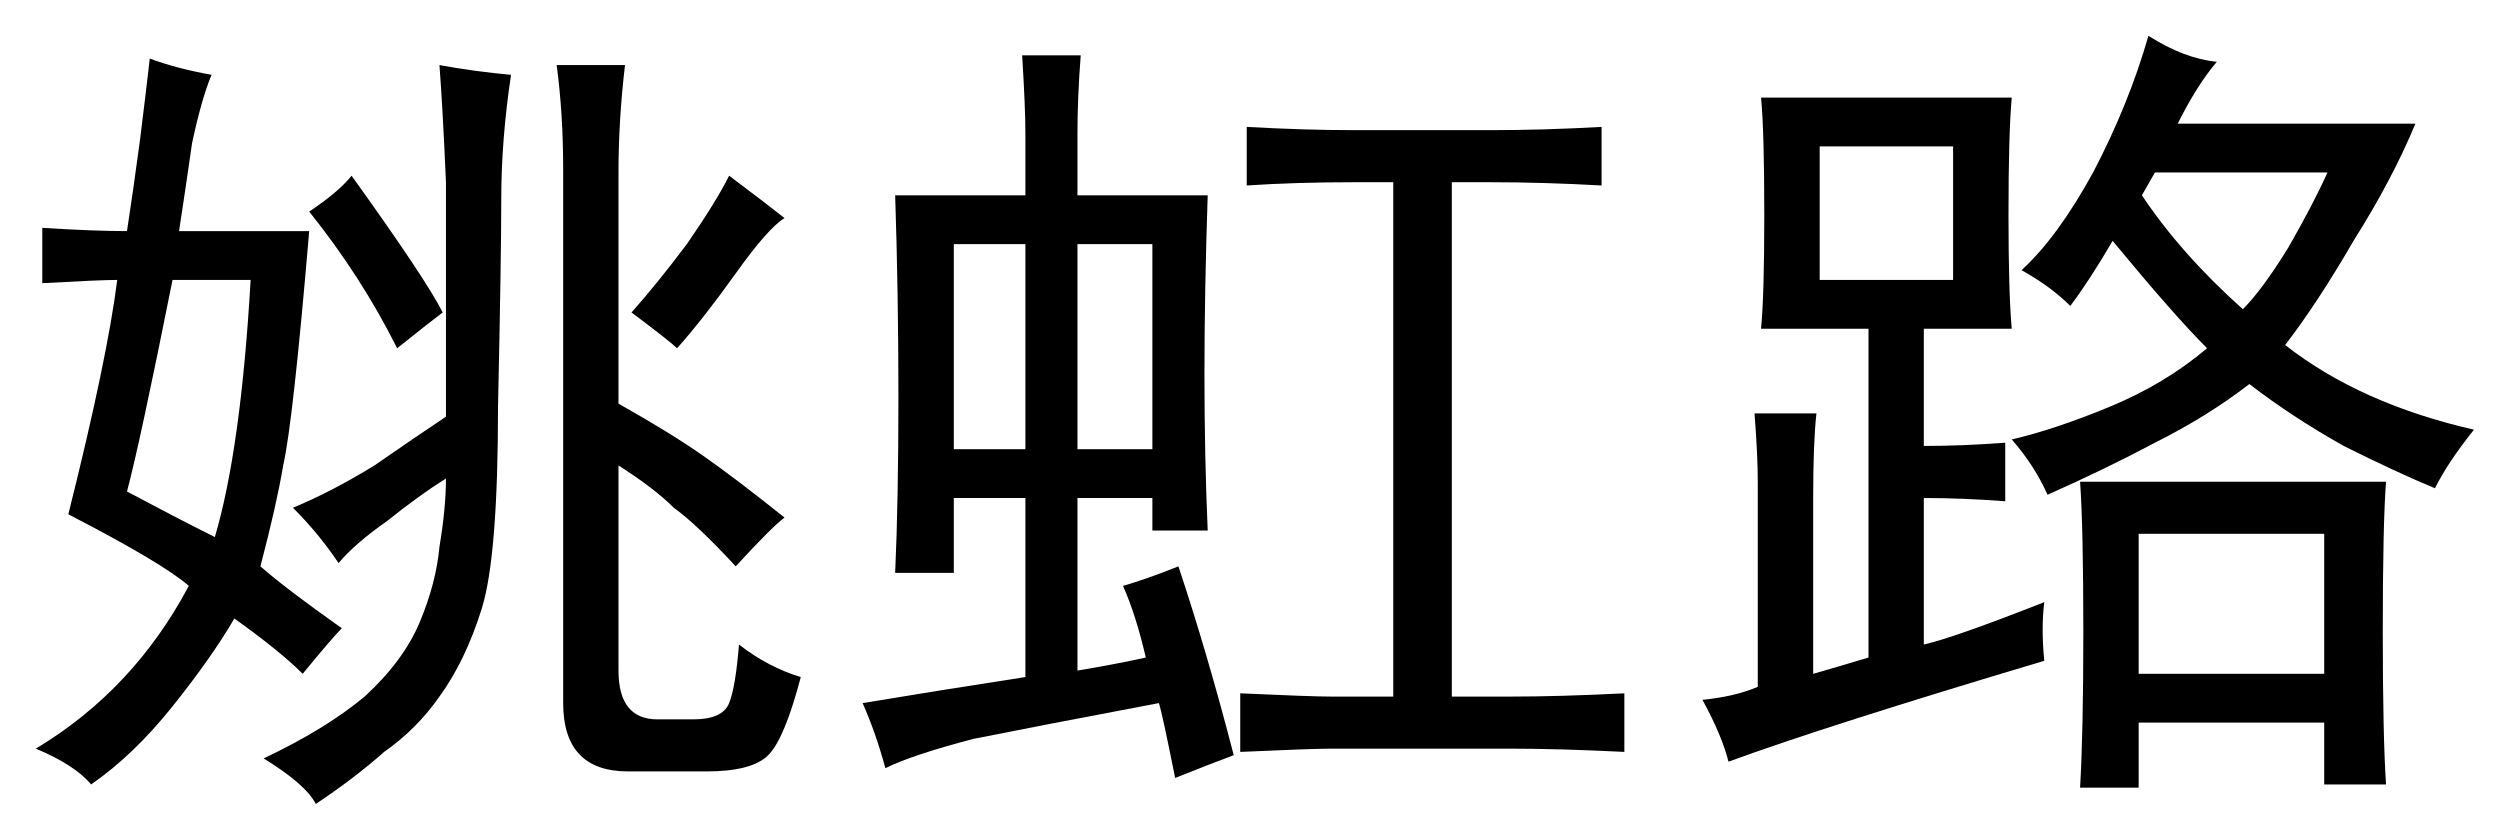 <?xml version='1.0' encoding='UTF-8'?>
<!-- This file was generated by dvisvgm 2.3.5 -->
<svg height='10.5pt' version='1.1' viewBox='-72 -72.451 31.5 10.5' width='31.5pt' xmlns='http://www.w3.org/2000/svg' xmlns:xlink='http://www.w3.org/1999/xlink'>
<defs>
<path d='M2.666 -8.08Q2.543 -7.793 2.42 -7.219Q2.338 -6.645 2.256 -6.111H3.896Q3.691 -3.691 3.568 -3.158Q3.486 -2.666 3.281 -1.887Q3.609 -1.6 4.307 -1.107Q4.184 -0.984 3.814 -0.533Q3.527 -0.82 2.953 -1.23Q2.666 -0.738 2.174 -0.123T1.148 0.861Q0.943 0.615 0.451 0.41Q1.682 -0.328 2.379 -1.641Q2.051 -1.928 0.861 -2.543Q1.354 -4.512 1.477 -5.496Q1.271 -5.496 0.533 -5.455V-6.152Q1.189 -6.111 1.6 -6.111Q1.682 -6.645 1.764 -7.26Q1.846 -7.916 1.887 -8.285Q2.215 -8.162 2.666 -8.08ZM7.875 -8.203Q7.793 -7.506 7.793 -6.85V-3.937Q8.449 -3.568 8.859 -3.281T9.885 -2.502Q9.721 -2.379 9.27 -1.887Q8.777 -2.42 8.49 -2.625Q8.244 -2.871 7.793 -3.158V-0.574Q7.793 0.041 8.285 0.041H8.736Q9.105 0.041 9.187 -0.164T9.311 -0.902Q9.68 -0.615 10.09 -0.492Q9.885 0.287 9.68 0.492T8.9 0.697H7.916Q7.096 0.697 7.096 -0.164V-6.891Q7.096 -7.588 7.014 -8.203H7.875ZM6.439 -8.08Q6.316 -7.26 6.316 -6.521T6.275 -3.896Q6.275 -2.01 6.07 -1.354T5.537 -0.246Q5.25 0.164 4.84 0.451Q4.471 0.779 3.979 1.107Q3.855 0.861 3.322 0.533Q4.102 0.164 4.594 -0.246Q5.086 -0.697 5.291 -1.189T5.537 -2.133Q5.619 -2.625 5.619 -2.994Q5.291 -2.789 4.881 -2.461Q4.471 -2.174 4.266 -1.928Q4.02 -2.297 3.691 -2.625Q4.184 -2.83 4.717 -3.158Q5.25 -3.527 5.619 -3.773V-6.727Q5.578 -7.67 5.537 -8.203Q5.988 -8.121 6.439 -8.08ZM1.6 -2.83Q2.215 -2.502 2.707 -2.256Q3.035 -3.363 3.158 -5.496H2.174Q1.764 -3.445 1.6 -2.83ZM9.885 -6.275Q9.68 -6.152 9.27 -5.578T8.531 -4.635Q8.449 -4.717 7.957 -5.086Q8.285 -5.455 8.654 -5.947Q9.023 -6.48 9.187 -6.809Q9.68 -6.439 9.885 -6.275ZM4.43 -6.809Q5.373 -5.496 5.578 -5.086Q5.414 -4.963 5.004 -4.635Q4.553 -5.537 3.896 -6.357Q4.266 -6.604 4.43 -6.809Z' id='g0-4112'/>
<path d='M2.42 -7.342Q2.42 -7.67 2.379 -8.326H3.117Q3.076 -7.793 3.076 -7.342V-6.562H4.717Q4.676 -5.332 4.676 -4.307T4.717 -2.338H4.02V-2.748H3.076V-0.574Q3.568 -0.656 3.937 -0.738Q3.814 -1.271 3.65 -1.641Q3.937 -1.723 4.348 -1.887Q4.717 -0.779 5.045 0.492Q4.717 0.615 4.307 0.779Q4.143 -0.041 4.102 -0.164Q2.584 0.123 1.764 0.287Q0.984 0.492 0.656 0.656Q0.533 0.205 0.369 -0.164Q1.354 -0.328 2.42 -0.492V-2.748H1.518V-1.805H0.779Q0.82 -2.707 0.82 -4.02T0.779 -6.562H2.42V-7.342ZM8.285 -7.383Q8.941 -7.383 9.68 -7.424V-6.686Q8.941 -6.727 8.285 -6.727H7.793V-0.246H8.531Q9.146 -0.246 9.967 -0.287V0.451Q9.146 0.41 8.531 0.41H6.275Q6.029 0.41 5.127 0.451V-0.287Q6.029 -0.246 6.275 -0.246H7.055V-6.727H6.562Q5.824 -6.727 5.209 -6.686V-7.424Q5.947 -7.383 6.562 -7.383H8.285ZM4.02 -3.363V-5.947H3.076V-3.363H4.02ZM2.42 -3.363V-5.947H1.518V-3.363H2.42Z' id='g0-15535'/>
<path d='M4.758 -0.697Q2.01 0.123 0.779 0.574Q0.697 0.246 0.451 -0.205Q0.861 -0.246 1.148 -0.369V-2.953Q1.148 -3.281 1.107 -3.814H1.887Q1.846 -3.445 1.846 -2.748V-0.533Q2.133 -0.615 2.543 -0.738V-4.881H1.189Q1.23 -5.291 1.23 -6.316Q1.23 -7.383 1.189 -7.793H4.348Q4.307 -7.342 4.307 -6.316Q4.307 -5.332 4.348 -4.881H3.24V-3.404Q3.732 -3.404 4.266 -3.445V-2.707Q3.732 -2.748 3.24 -2.748V-0.902Q3.609 -0.984 4.758 -1.436Q4.717 -1.107 4.758 -0.697ZM6.932 -8.244Q6.686 -7.957 6.439 -7.465H9.434Q9.146 -6.768 8.654 -5.988Q8.203 -5.209 7.793 -4.676Q8.736 -3.937 10.172 -3.609Q9.844 -3.199 9.68 -2.871Q9.187 -3.076 8.531 -3.404Q7.875 -3.773 7.342 -4.184Q6.809 -3.773 6.152 -3.445Q5.537 -3.117 4.799 -2.789Q4.635 -3.158 4.348 -3.486Q4.881 -3.609 5.578 -3.896T6.809 -4.635Q6.398 -5.045 5.619 -5.988Q5.332 -5.496 5.086 -5.168Q4.84 -5.414 4.471 -5.619Q4.922 -6.029 5.373 -6.85Q5.824 -7.711 6.07 -8.572Q6.521 -8.285 6.932 -8.244ZM9.064 -2.953Q9.023 -2.42 9.023 -1.066Q9.023 0.246 9.064 0.861H8.285V0.082H5.947V0.902H5.209Q5.25 0.205 5.25 -1.066Q5.25 -2.379 5.209 -2.953H9.064ZM8.285 -0.533V-2.297H5.947V-0.533H8.285ZM3.609 -5.496V-7.178H1.928V-5.496H3.609ZM5.988 -6.562Q6.48 -5.824 7.26 -5.127Q7.506 -5.373 7.834 -5.906Q8.162 -6.48 8.326 -6.85H6.152L5.988 -6.562Z' id='g0-17445'/>
</defs>
<g id='page1'>
<use x='-72' xlink:href='#g0-4112' y='-63.428'/>
<use x='-61.5' xlink:href='#g0-15535' y='-63.428'/>
<use x='-51' xlink:href='#g0-17445' y='-63.428'/>
</g>
</svg>